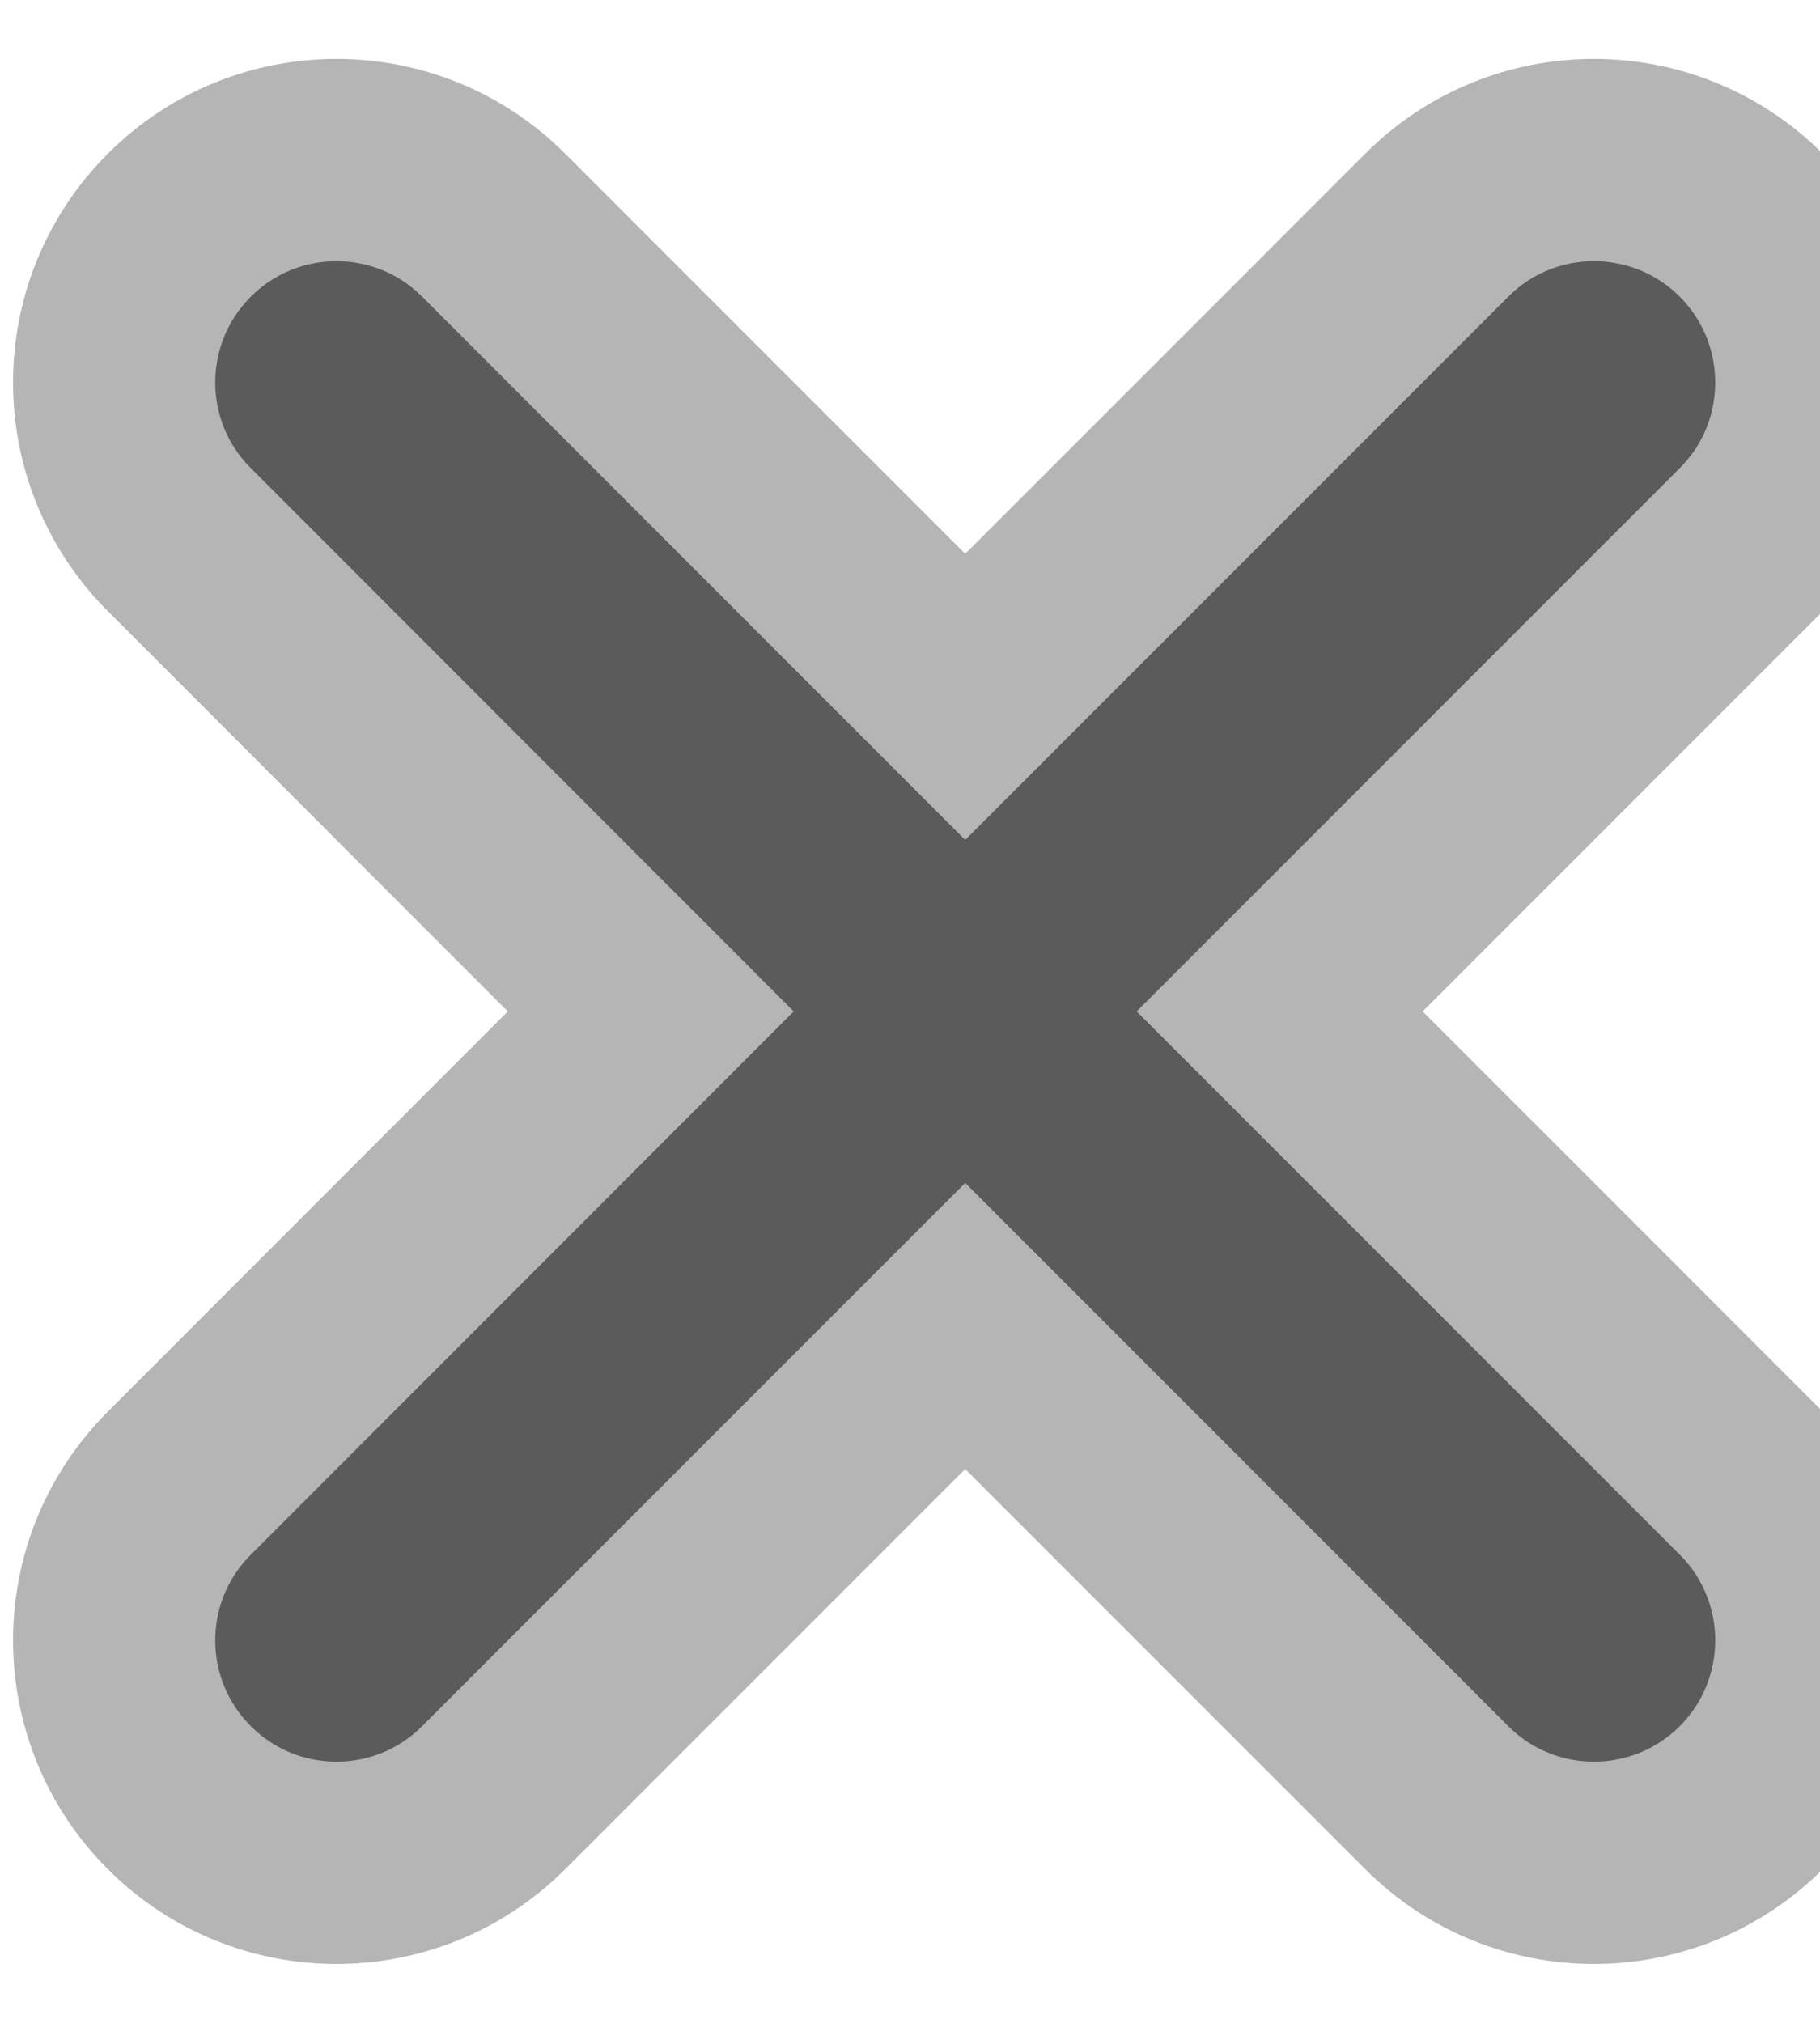 <svg width="9" height="10" viewBox="0 0 9 10" fill="none" xmlns="http://www.w3.org/2000/svg">
<path d="M0.887 1.113C1.316 0.684 2.012 0.684 2.441 1.113L4.773 3.445L7.105 1.113C7.534 0.684 8.23 0.684 8.66 1.113C9.089 1.543 9.089 2.239 8.66 2.668L6.328 5L8.66 7.332C9.089 7.761 9.089 8.457 8.66 8.887C8.23 9.316 7.534 9.316 7.105 8.887L4.773 6.555L2.441 8.887C2.012 9.316 1.316 9.316 0.887 8.887C0.457 8.457 0.457 7.761 0.887 7.332L3.218 5L0.887 2.668C0.457 2.239 0.457 1.543 0.887 1.113Z" fill="#5B5B5B"/>
<path d="M0.887 1.113C1.316 0.684 2.012 0.684 2.441 1.113L4.773 3.445L7.105 1.113C7.534 0.684 8.23 0.684 8.66 1.113C9.089 1.543 9.089 2.239 8.66 2.668L6.328 5L8.66 7.332C9.089 7.761 9.089 8.457 8.66 8.887C8.23 9.316 7.534 9.316 7.105 8.887L4.773 6.555L2.441 8.887C2.012 9.316 1.316 9.316 0.887 8.887C0.457 8.457 0.457 7.761 0.887 7.332L3.218 5L0.887 2.668C0.457 2.239 0.457 1.543 0.887 1.113Z" stroke="#B5B5B5"/>
</svg>
